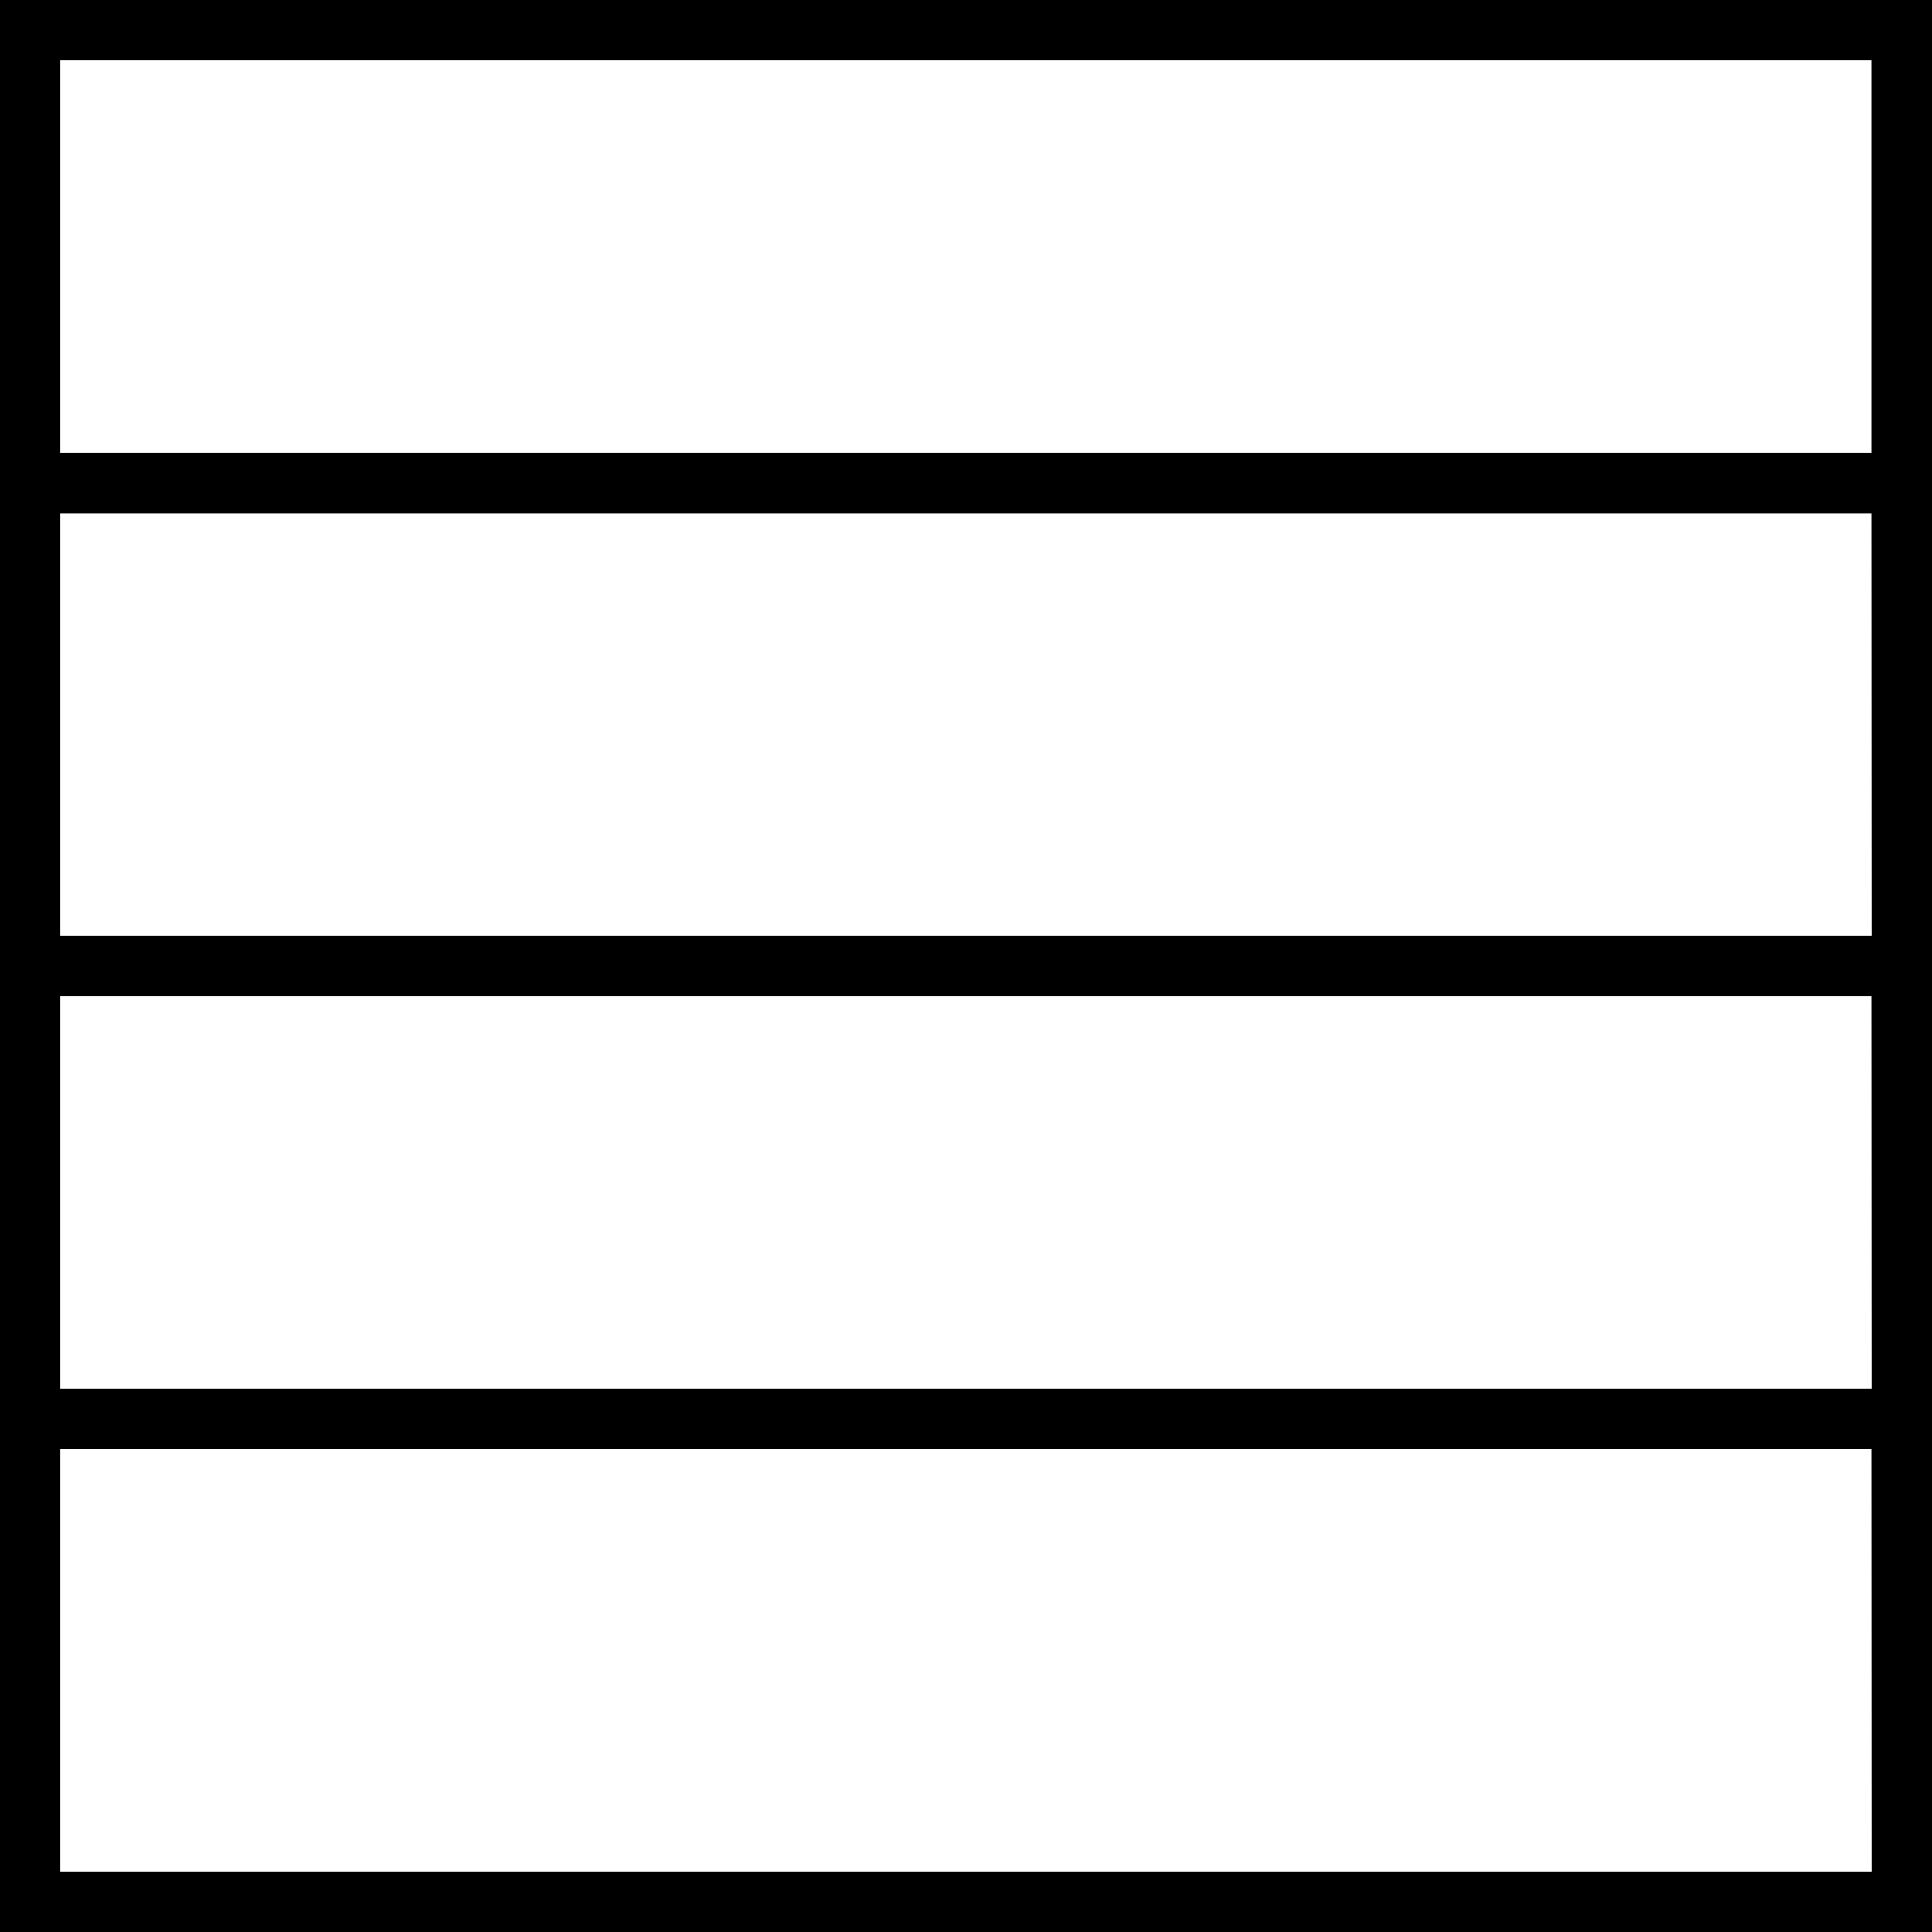 <svg xmlns="http://www.w3.org/2000/svg" width="27.844" height="27.844" viewBox="0 0 27.844 27.844"><path d="M0,6.526V27.844H27.844V0H0ZM26.973,26.973H.87V20.883h26.1Zm0-6.961H.87V14.357h26.1Zm0-6.526H.87V7.4h26.1ZM.87.87h26.1V6.526H.87Z"/></svg>